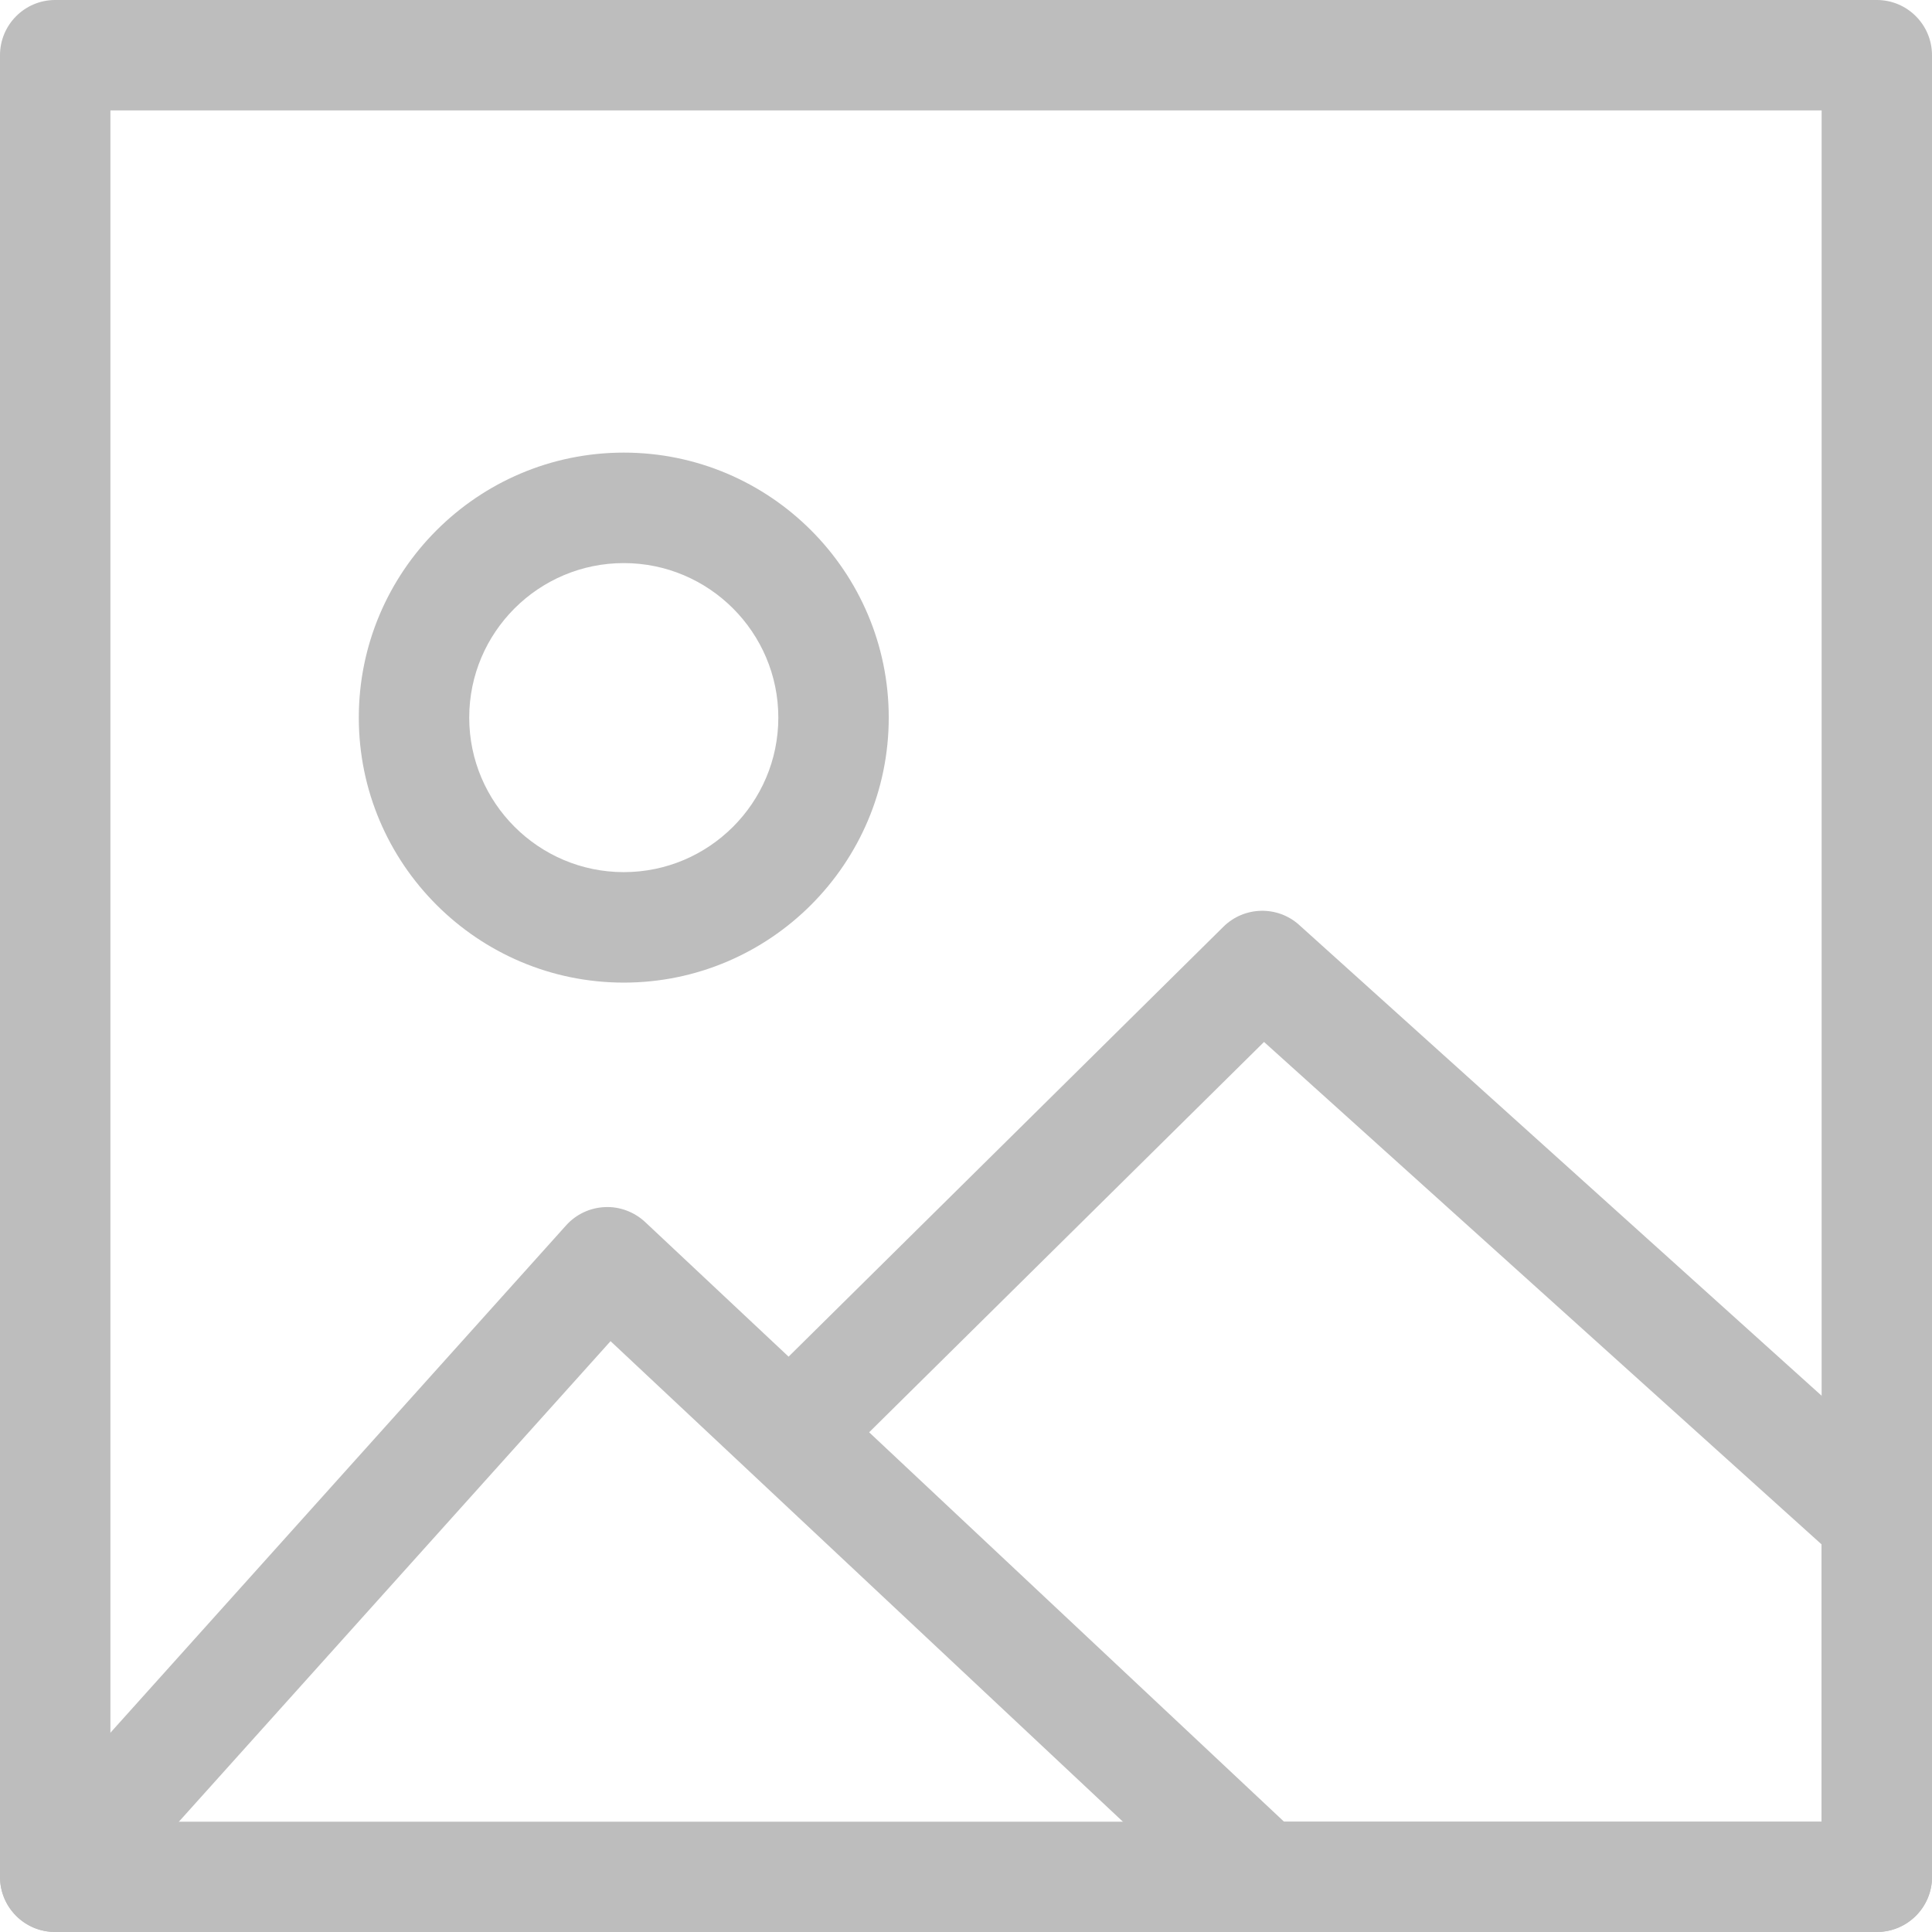 <?xml version="1.0" encoding="iso-8859-1"?>
<!-- Generator: Adobe Illustrator 19.1.0, SVG Export Plug-In . SVG Version: 6.00 Build 0)  -->
<svg xmlns="http://www.w3.org/2000/svg" xmlns:xlink="http://www.w3.org/1999/xlink" version="1.1" id="Capa_1" x="0px" y="0px" viewBox="0 0 31.058 31.058" style="enable-background:new 0 0 31.058 31.058;" xml:space="preserve" width="512px" height="512px">
<g>
	<g>
		<path d="M30.171,31.058H0.887C0.397,31.058,0,30.661,0,30.171V0.888C0,0.398,0.397,0,0.887,0h29.284    c0.49,0,0.887,0.398,0.887,0.888v29.283C31.058,30.661,30.661,31.058,30.171,31.058z M1.775,29.285h27.509V1.775H1.775V29.285z" fill="#bdbdbd"/>
	</g>
	<g>
		<path d="M0.887,31.058c-0.211,0-0.423-0.074-0.593-0.227c-0.364-0.327-0.394-0.889-0.067-1.253l8.874-9.88    c0.16-0.178,0.384-0.283,0.623-0.293c0.233-0.012,0.471,0.076,0.645,0.238l2.308,2.166l6.991-6.912    c0.335-0.33,0.87-0.342,1.218-0.027l9.88,8.903c0.187,0.168,0.293,0.407,0.293,0.659v5.738c0,0.49-0.397,0.887-0.887,0.887h-9.88    c-0.226,0-0.442-0.086-0.607-0.24L9.815,21.56l-8.268,9.204C1.372,30.959,1.13,31.058,0.887,31.058z M20.642,29.285h8.642v-4.457    l-8.964-8.078l-6.348,6.275L20.642,29.285z" fill="#bdbdbd"/>
	</g>
	<g>
		<path d="M10.028,15.796c-2.349,0-4.26-1.912-4.26-4.26c0-2.349,1.911-4.26,4.26-4.26    s4.259,1.911,4.259,4.26C14.287,13.884,12.376,15.796,10.028,15.796z M10.028,9.052c-1.37,0-2.485,1.114-2.485,2.484    c0,1.369,1.115,2.484,2.485,2.484c1.37,0,2.484-1.115,2.484-2.484C12.512,10.166,11.397,9.052,10.028,9.052z" fill="#bdbdbd"/>
	</g>
</g>
<g>
</g>
<g>
</g>
<g>
</g>
<g>
</g>
<g>
</g>
<g>
</g>
<g>
</g>
<g>
</g>
<g>
</g>
<g>
</g>
<g>
</g>
<g>
</g>
<g>
</g>
<g>
</g>
<g>
</g>
</svg>
